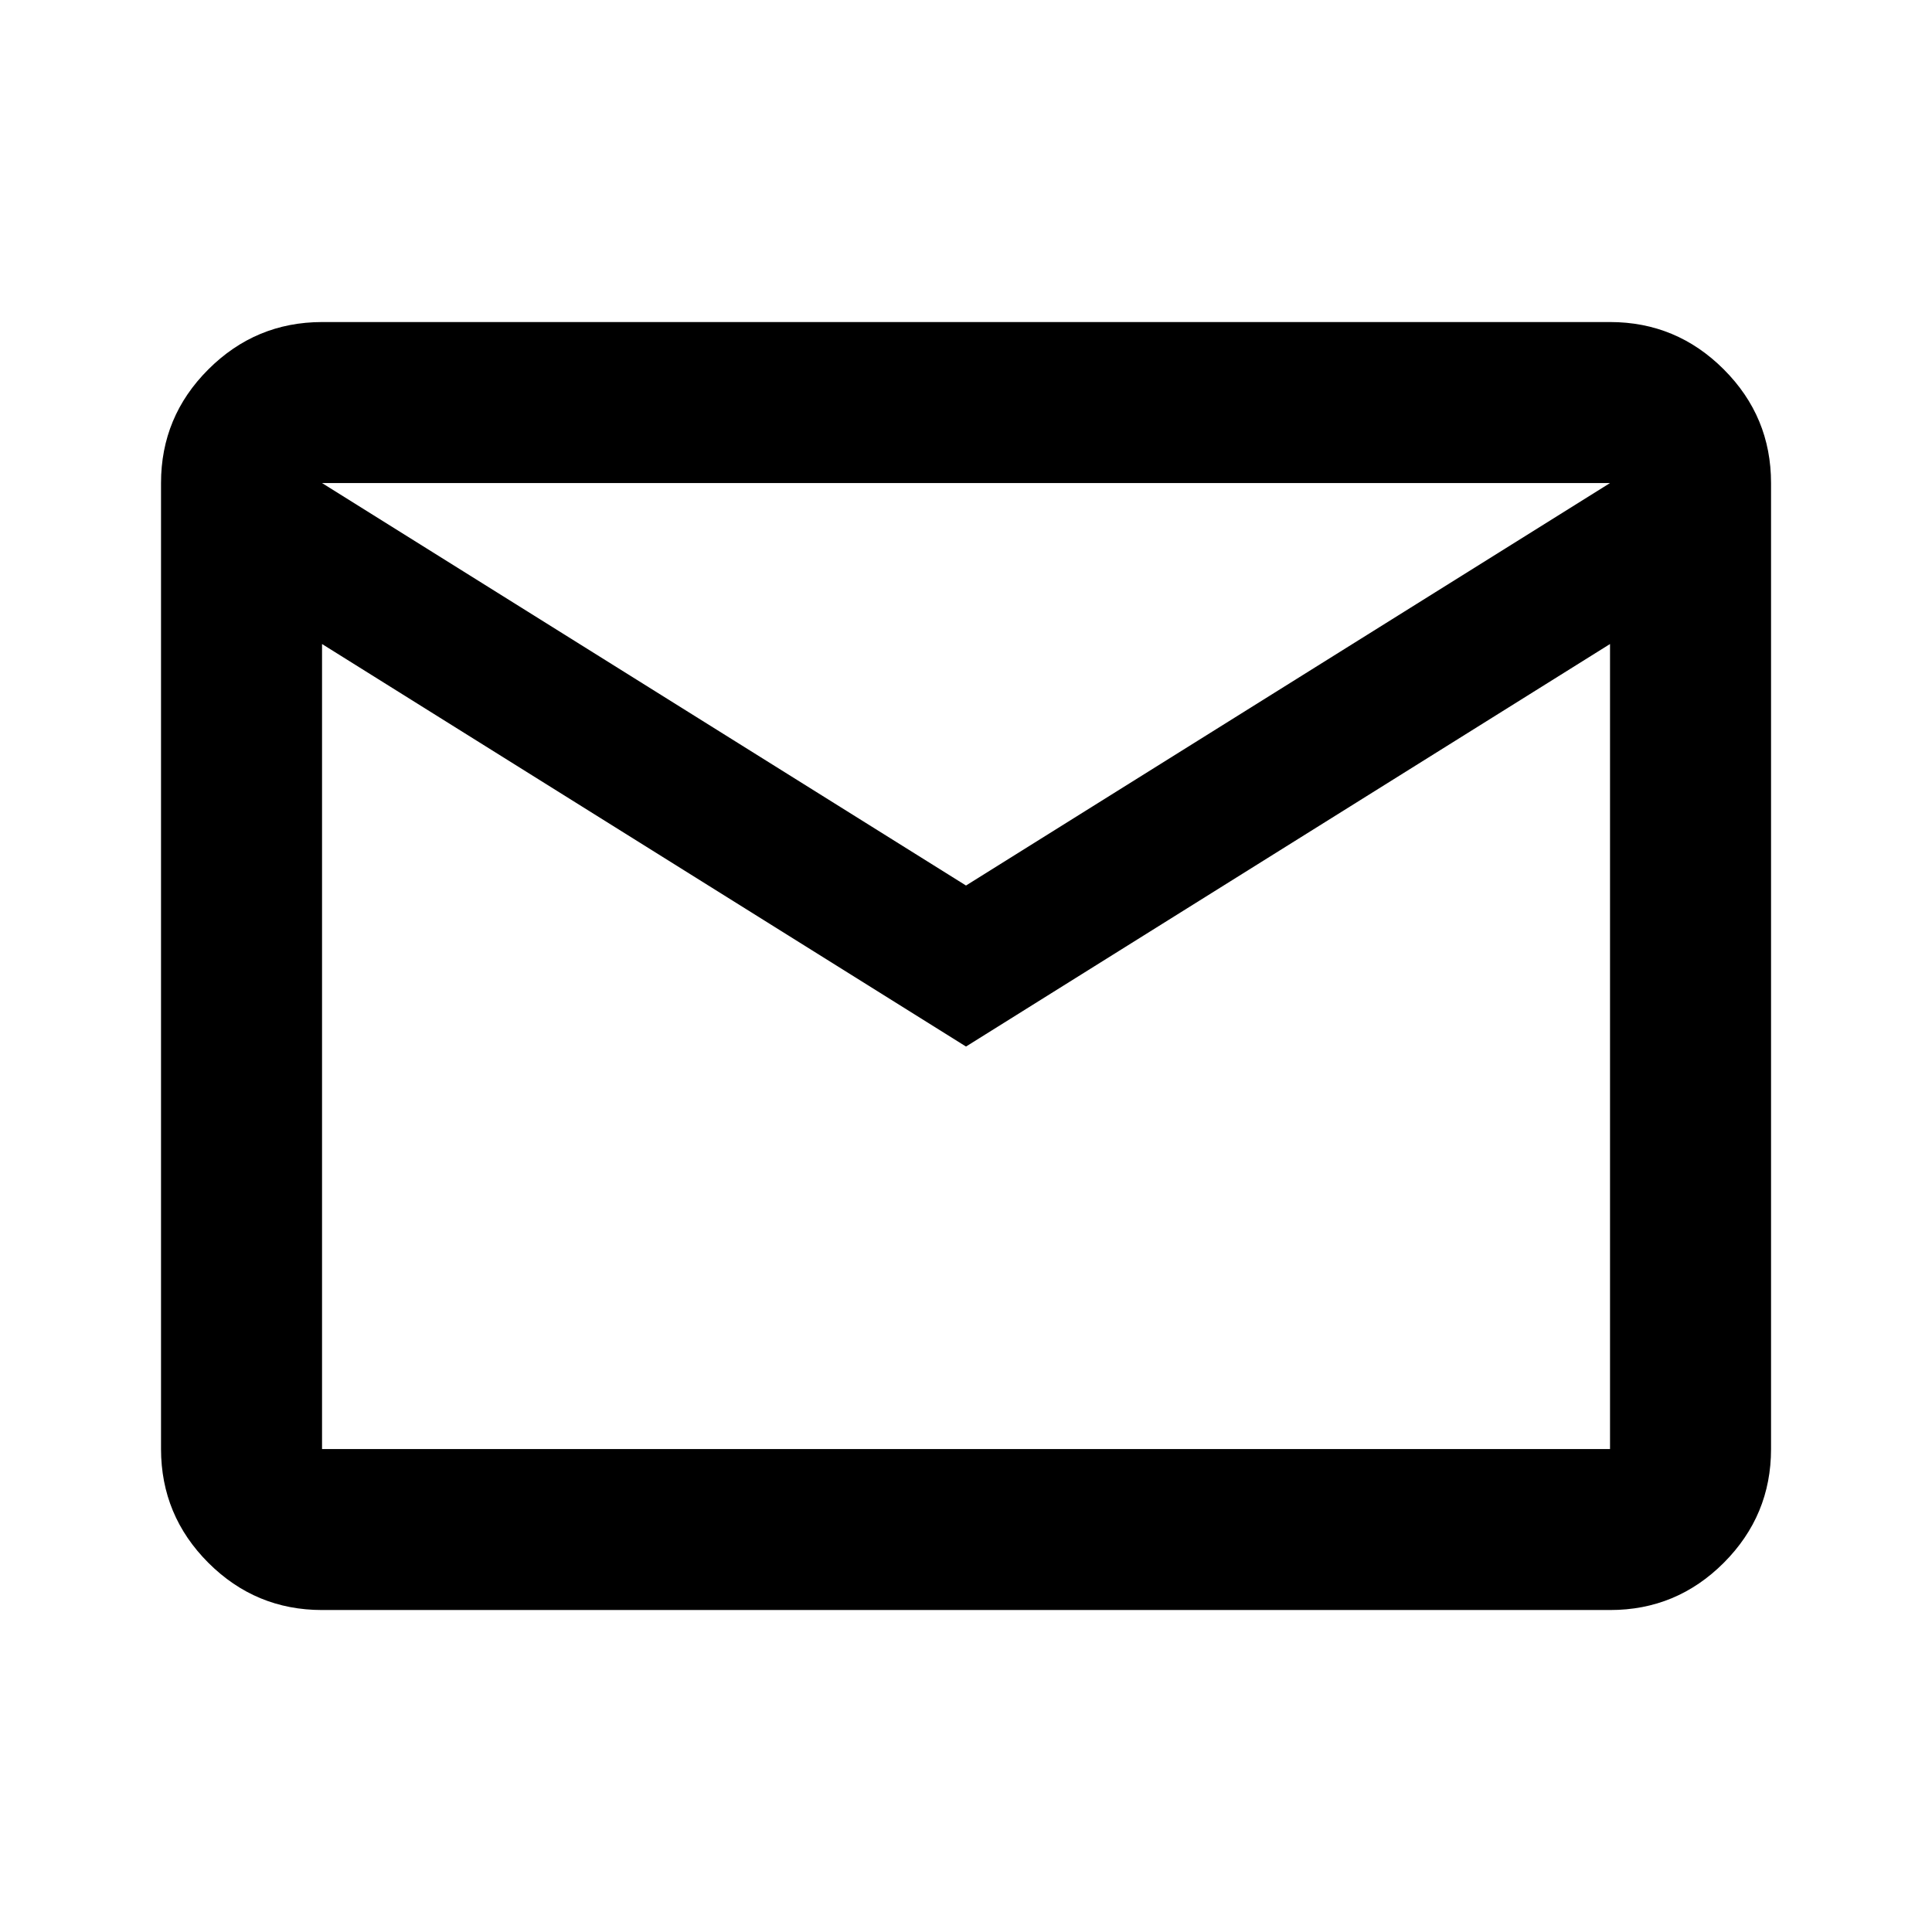 <svg width="32" height="32" viewBox="0 0 32 32" fill="none" xmlns="http://www.w3.org/2000/svg">
<path d="M5.334 26.667C4.6 26.667 3.973 26.406 3.451 25.885C2.929 25.363 2.668 24.735 2.667 24.001V8.001C2.667 7.267 2.928 6.64 3.451 6.118C3.974 5.596 4.601 5.335 5.334 5.334H26.667C27.4 5.334 28.028 5.595 28.551 6.118C29.074 6.641 29.334 7.268 29.334 8.001V24.001C29.334 24.734 29.073 25.362 28.551 25.885C28.029 26.407 27.401 26.668 26.667 26.667H5.334ZM16 17.334L5.334 10.667V24.001H26.667V10.667L16 17.334ZM16 14.667L26.667 8.001H5.334L16 14.667ZM5.334 10.667V8.001V24.001V10.667Z" fill="currentColor"/>
</svg>
